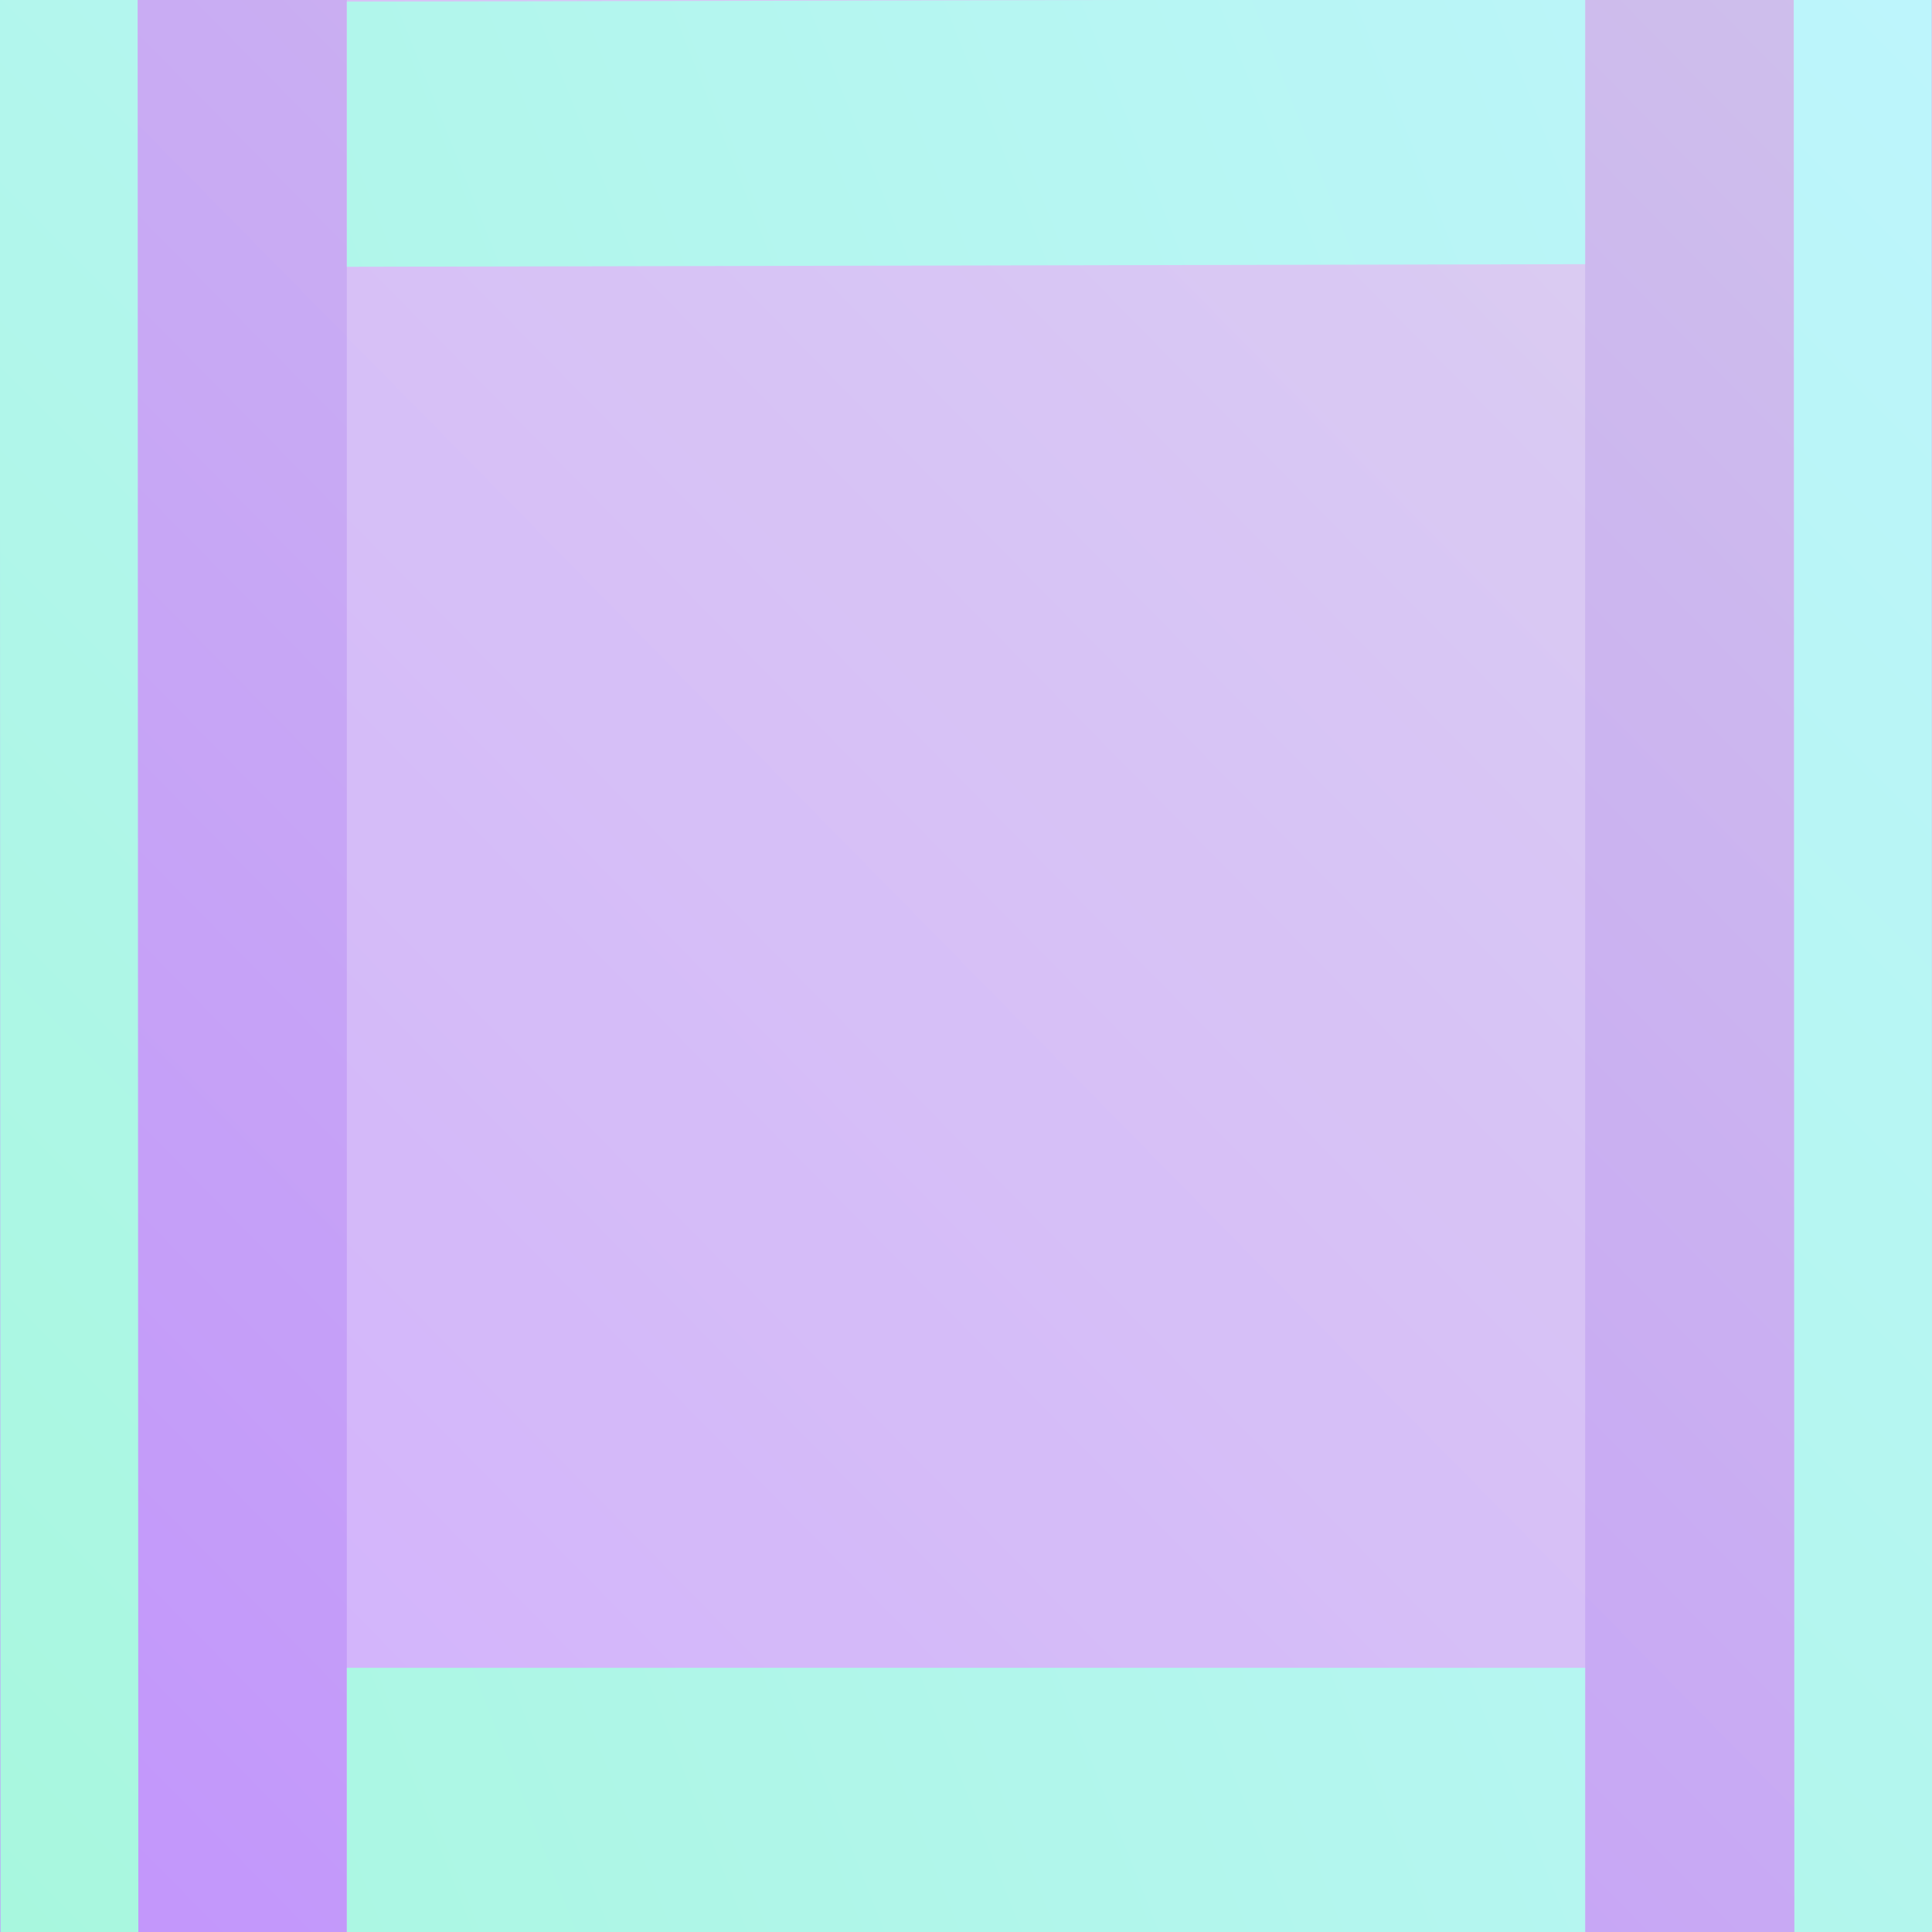 <?xml version="1.0" encoding="utf-8"?>
<svg viewBox="0 0 300 300" xmlns="http://www.w3.org/2000/svg">
  <rect x="0" y="0" width="300" height="300" fill="#333333" stroke="none"/>
  <style>
    :root {
      --fg-0: #C295FC;
      --fg-1: #CFC0EB;
      --fg-2: #BDF5FC;
      --fg-3: #A8F7DE;
    }
  </style>
  <defs>
    <linearGradient gradientUnits="userSpaceOnUse" x1="75" y1="0" x2="75" y2="150" id="gradient-2" gradientTransform="matrix(2.527, 2.568, -2, 2, 110.478, -192.588)">
      <stop offset="0" style="stop-color: #CFC0EB;"/>
      <stop offset="1" style="stop-color: #C295FC;"/>
    </linearGradient>
    <linearGradient gradientUnits="userSpaceOnUse" x1="150.113" y1="17.118" x2="150.113" y2="282.882" id="gradient-4" gradientTransform="matrix(0.314, 0.794, -1.236, 1.129, 273.52, -155.408)">
      <stop offset="0" style="stop-color: #BDF5FC"/>
      <stop offset="1" style="stop-color: #A8F7DE;"/>
    </linearGradient>
    <linearGradient gradientUnits="userSpaceOnUse" x1="38.042" y1="17.118" x2="38.042" y2="282.882" id="gradient-0" gradientTransform="matrix(0.706, 0.709, -1.129, 1.129, 292.23, -46.283)">
      <stop offset="0" style="stop-color: #BDF5FC"/>
      <stop offset="1" style="stop-color: #A8F7DE;"/>
    </linearGradient>
  </defs>
  <rect width="300" height="300" style="stroke-linecap: square; stroke-width: 50px; fill: url('#gradient-2');"/>
  <rect x="53.857" width="192.285" height="300.152" style="stroke-linecap: square; stroke-width: 50px; fill: rgb(255, 255, 255); fill-opacity: 0.25;"/>
  <path d="M 53.857 258.979 L 246.142 258.979 L 246.142 300.152 L 53.857 300.152 L 53.857 258.979 Z M 53.857 0.251 L 246.142 -0.152 L 246.142 41.021 L 53.857 41.424 L 53.857 0.251 Z" style="stroke-linecap: square; stroke-width: 50px; fill: url('#gradient-4');"/>
  <path d="M -0.029 0 L 21.371 0 L 21.48 300 L 0.08 300 L -0.029 0 Z M 278.529 0 L 299.929 0 L 300.03 300 L 278.63 300 L 278.529 0 Z" style="stroke-linecap: square; stroke-width: 50px; fill: url('#gradient-0');"/>
</svg>